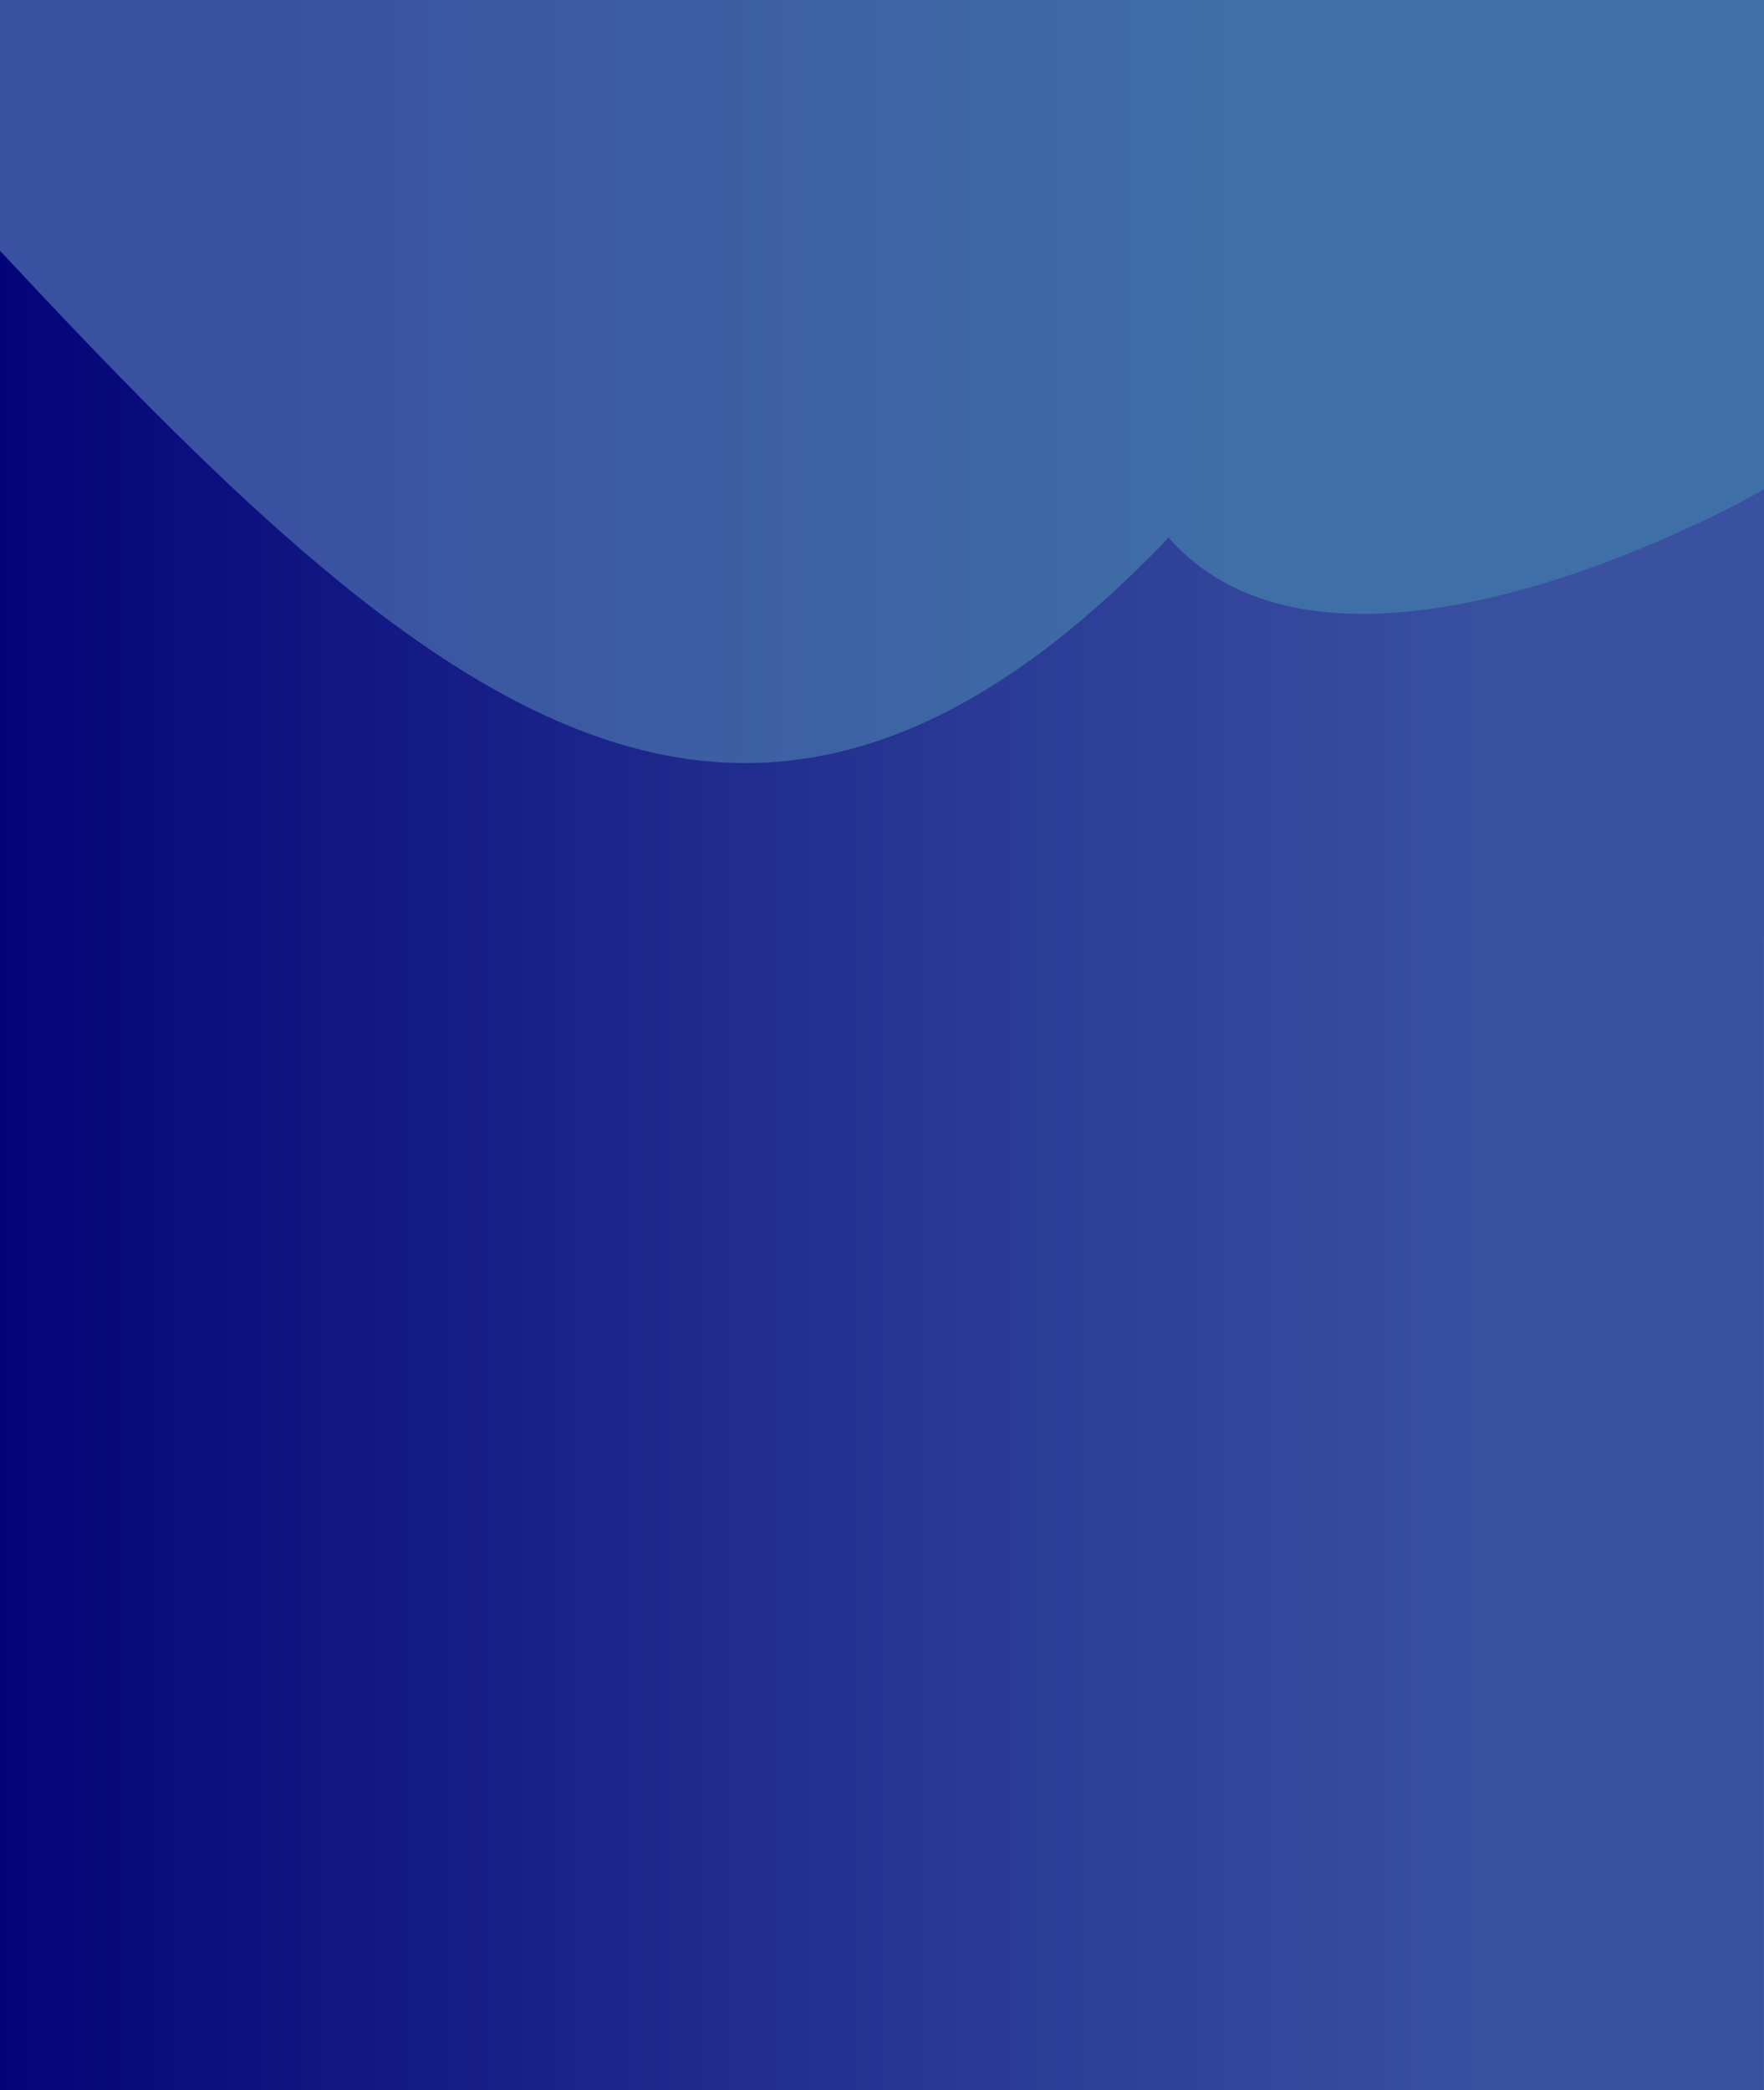<svg id="Calque_1" data-name="Calque 1" xmlns="http://www.w3.org/2000/svg" xmlns:xlink="http://www.w3.org/1999/xlink" viewBox="0 0 720.45 853.42"><defs><style>.cls-1{fill:url(#Dégradé_sans_nom);}.cls-2{fill:url(#Dégradé_sans_nom_3);}</style><linearGradient id="Dégradé_sans_nom" x1="75.41" y1="662.74" x2="836.98" y2="662.74" gradientTransform="matrix(1, 0, 0, -1, 41.22, 854.99)" gradientUnits="userSpaceOnUse"><stop offset="0" stop-color="#3a51a1"/><stop offset="0.51" stop-color="#3f6fa7"/></linearGradient><linearGradient id="Dégradé_sans_nom_3" x1="-41.22" y1="377.09" x2="679.22" y2="377.09" gradientTransform="matrix(1, 0, 0, -1, 0, 844)" gradientUnits="userSpaceOnUse"><stop offset="0" stop-color="#030478"/><stop offset="0.01" stop-color="#040579"/><stop offset="0.58" stop-color="#2b3c96"/><stop offset="0.86" stop-color="#3a51a1"/></linearGradient></defs><title>bg</title><g id="Calque_4" data-name="Calque 4"><rect class="cls-1" width="720.45" height="384.5"/></g><path class="cls-2" d="M-41.22,91.38C131.42,276.49,262.1,390.67,436.06,208.5c70.49,80.11,243.16-19.65,243.16-19.65V842.43H-41.22Z" transform="translate(41.22 10.99)"/></svg>
